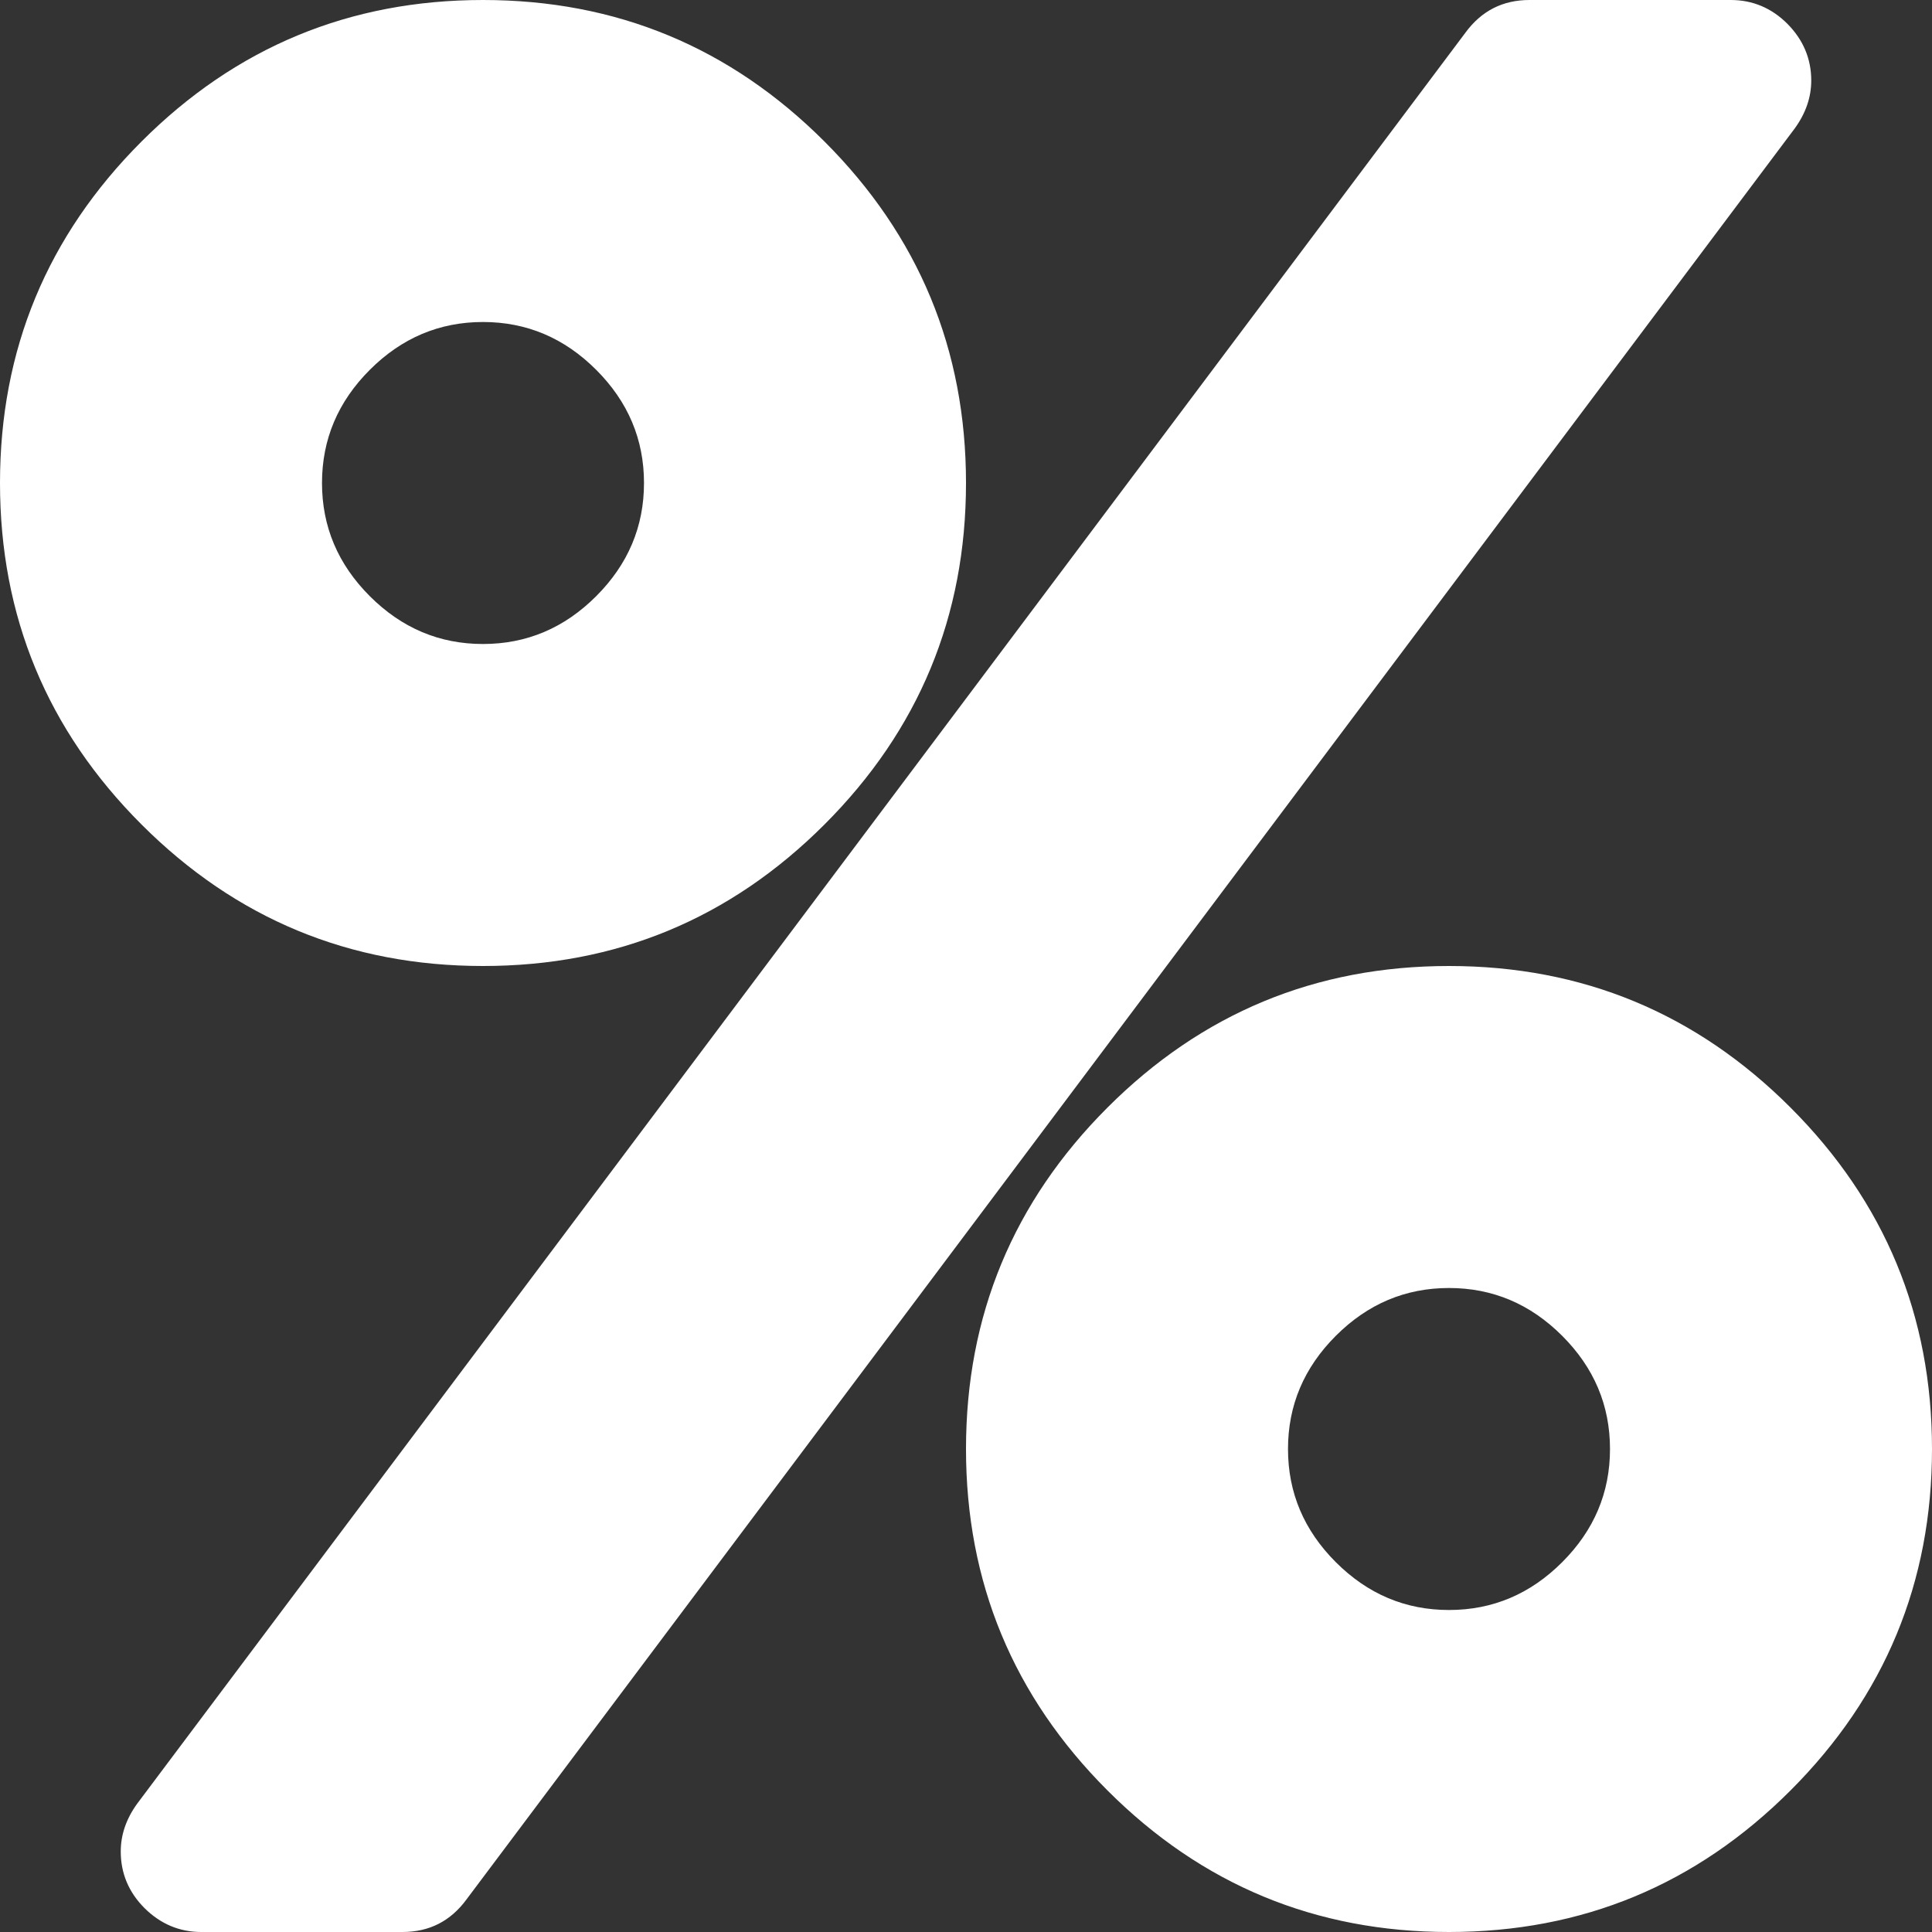 <svg width="12" height="12" viewBox="0 0 12 12" fill="none" xmlns="http://www.w3.org/2000/svg">
<rect x="0" y="0" width="12" height="12" fill="#333333" stroke="none"/>
<path d="M10 9C10 8.729 9.901 8.495 9.703 8.297C9.505 8.099 9.271 8 9 8C8.729 8 8.495 8.099 8.297 8.297C8.099 8.495 8 8.729 8 9C8 9.271 8.099 9.505 8.297 9.703C8.495 9.901 8.729 10 9 10C9.271 10 9.505 9.901 9.703 9.703C9.901 9.505 10 9.271 10 9ZM4 3C4 2.729 3.901 2.495 3.703 2.297C3.505 2.099 3.271 2 3 2C2.729 2 2.495 2.099 2.297 2.297C2.099 2.495 2 2.729 2 3C2 3.271 2.099 3.505 2.297 3.703C2.495 3.901 2.729 4 3 4C3.271 4 3.505 3.901 3.703 3.703C3.901 3.505 4 3.271 4 3ZM12 9C12 9.828 11.707 10.535 11.121 11.121C10.535 11.707 9.828 12 9 12C8.172 12 7.465 11.707 6.879 11.121C6.293 10.535 6 9.828 6 9C6 8.172 6.293 7.465 6.879 6.879C7.465 6.293 8.172 6 9 6C9.828 6 10.535 6.293 11.121 6.879C11.707 7.465 12 8.172 12 9ZM11.25 0.5C11.25 0.604 11.216 0.703 11.148 0.797L2.898 11.797C2.799 11.932 2.667 12 2.5 12H1.25C1.115 12 0.997 11.95 0.898 11.852C0.799 11.753 0.75 11.635 0.75 11.5C0.75 11.396 0.784 11.297 0.852 11.203L9.102 0.203C9.201 0.068 9.333 0 9.5 0H10.75C10.885 0 11.003 0.049 11.102 0.148C11.2 0.247 11.25 0.365 11.25 0.5ZM6 3C6 3.828 5.707 4.535 5.121 5.121C4.535 5.707 3.828 6 3 6C2.172 6 1.465 5.707 0.879 5.121C0.293 4.535 0 3.828 0 3C0 2.172 0.293 1.465 0.879 0.879C1.465 0.293 2.172 0 3 0C3.828 0 4.535 0.293 5.121 0.879C5.707 1.465 6 2.172 6 3Z" fill="white"/>
</svg>
